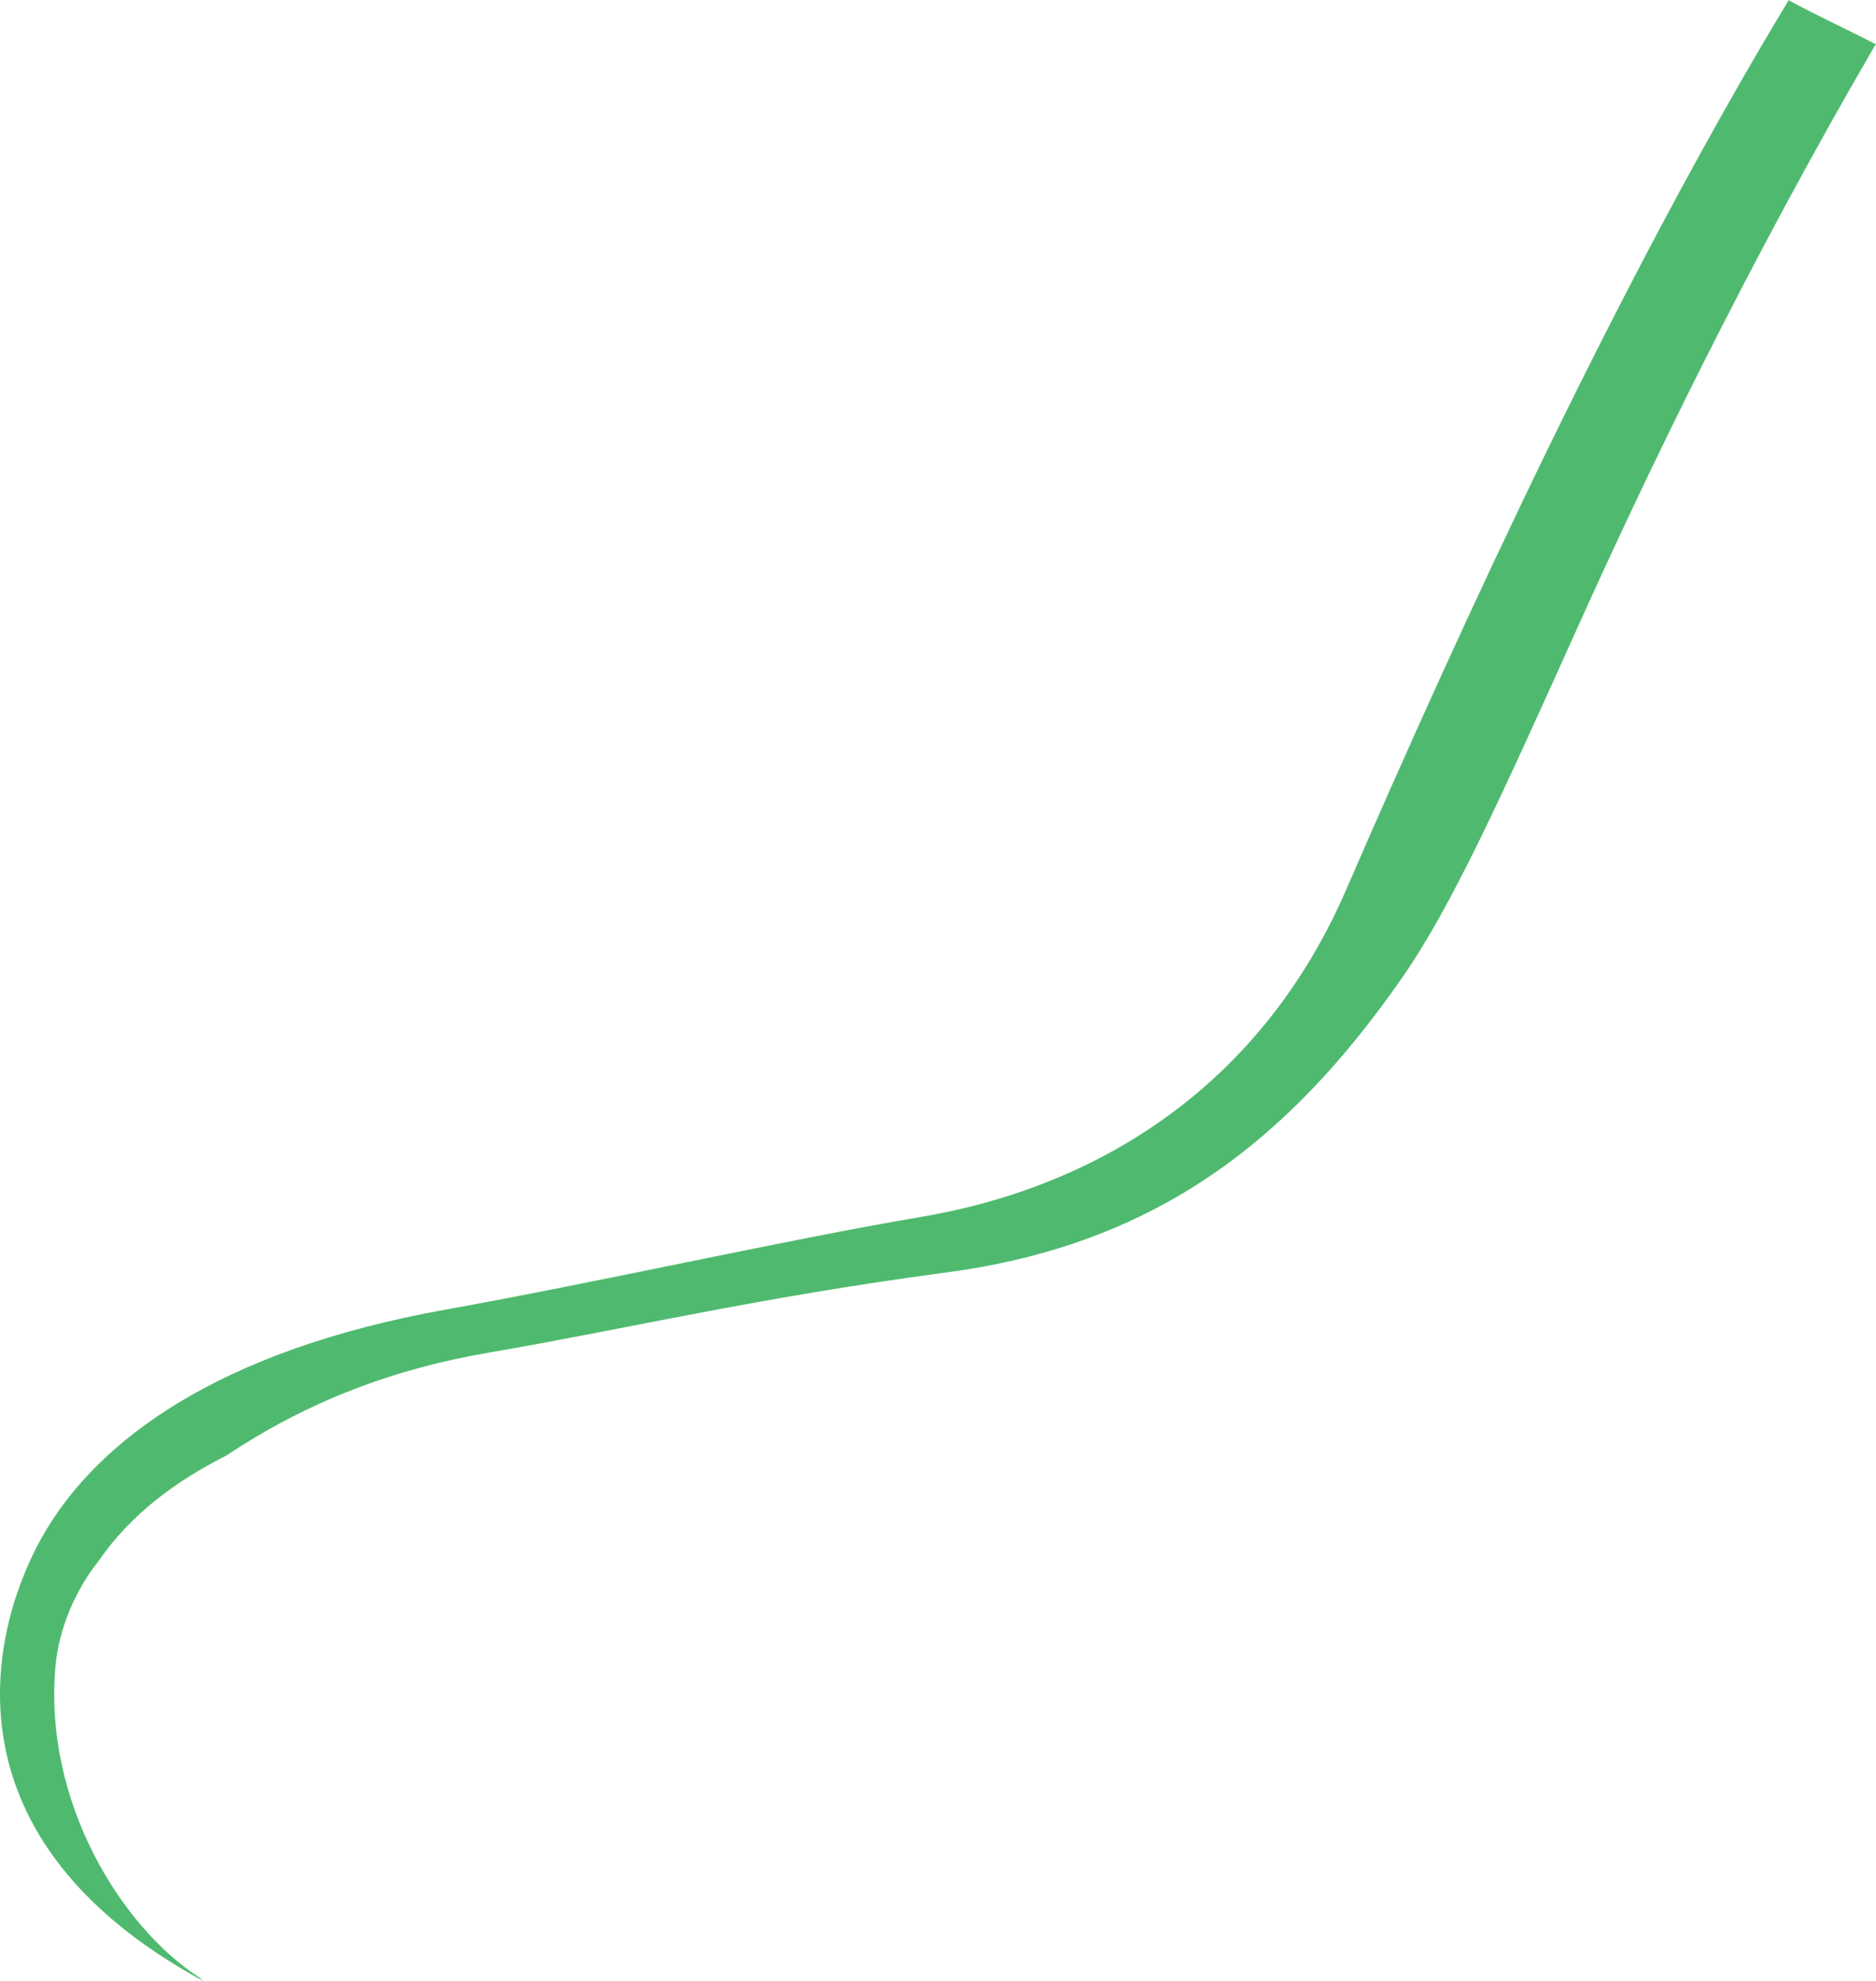 <?xml version="1.0" encoding="iso-8859-1"?>
<!-- Generator: Adobe Illustrator 16.0.0, SVG Export Plug-In . SVG Version: 6.00 Build 0)  -->
<!DOCTYPE svg PUBLIC "-//W3C//DTD SVG 1.1//EN" "http://www.w3.org/Graphics/SVG/1.1/DTD/svg11.dtd">
<svg version="1.1" id="Layer_1" xmlns="http://www.w3.org/2000/svg" xmlns:xlink="http://www.w3.org/1999/xlink" x="0px" y="0px"
	 width="45.246px" height="47.779px" viewBox="0 0 45.246 47.779" style="enable-background:new 0 0 45.246 47.779;"
	 xml:space="preserve">
<path style="fill:#4FBA6F;" d="M45.215,1.107c-3.135,5.392-5.537,10.408-7.152,13.994c-1.842,4.092-3.041,6.75-4.252,8.49
	c-2.719,3.908-5.916,6.422-10.963,7.096c-4.646,0.619-7.762,1.373-11.059,1.937C9.532,33.009,7.449,33.78,5.47,35.1l0.043-0.021
	c-1.251,0.624-2.364,1.445-3.126,2.56c-0.578,0.719-0.969,1.656-1.049,2.551c-0.292,3.269,1.583,6.275,3.455,7.496l0.109,0.094
	c-6.556-3.562-5.073-8.736-3.791-10.875c1.283-2.137,4.085-4.322,9.643-5.32c3.721-0.668,8.226-1.687,11.448-2.232
	c4.428-0.749,8.258-3.27,10.261-7.885C35.282,14.967,39.087,6.711,43.142,0l0.011,0.014c0.65,0.352,1.377,0.686,2.094,1.057
	L45.215,1.107z"/>
</svg>
